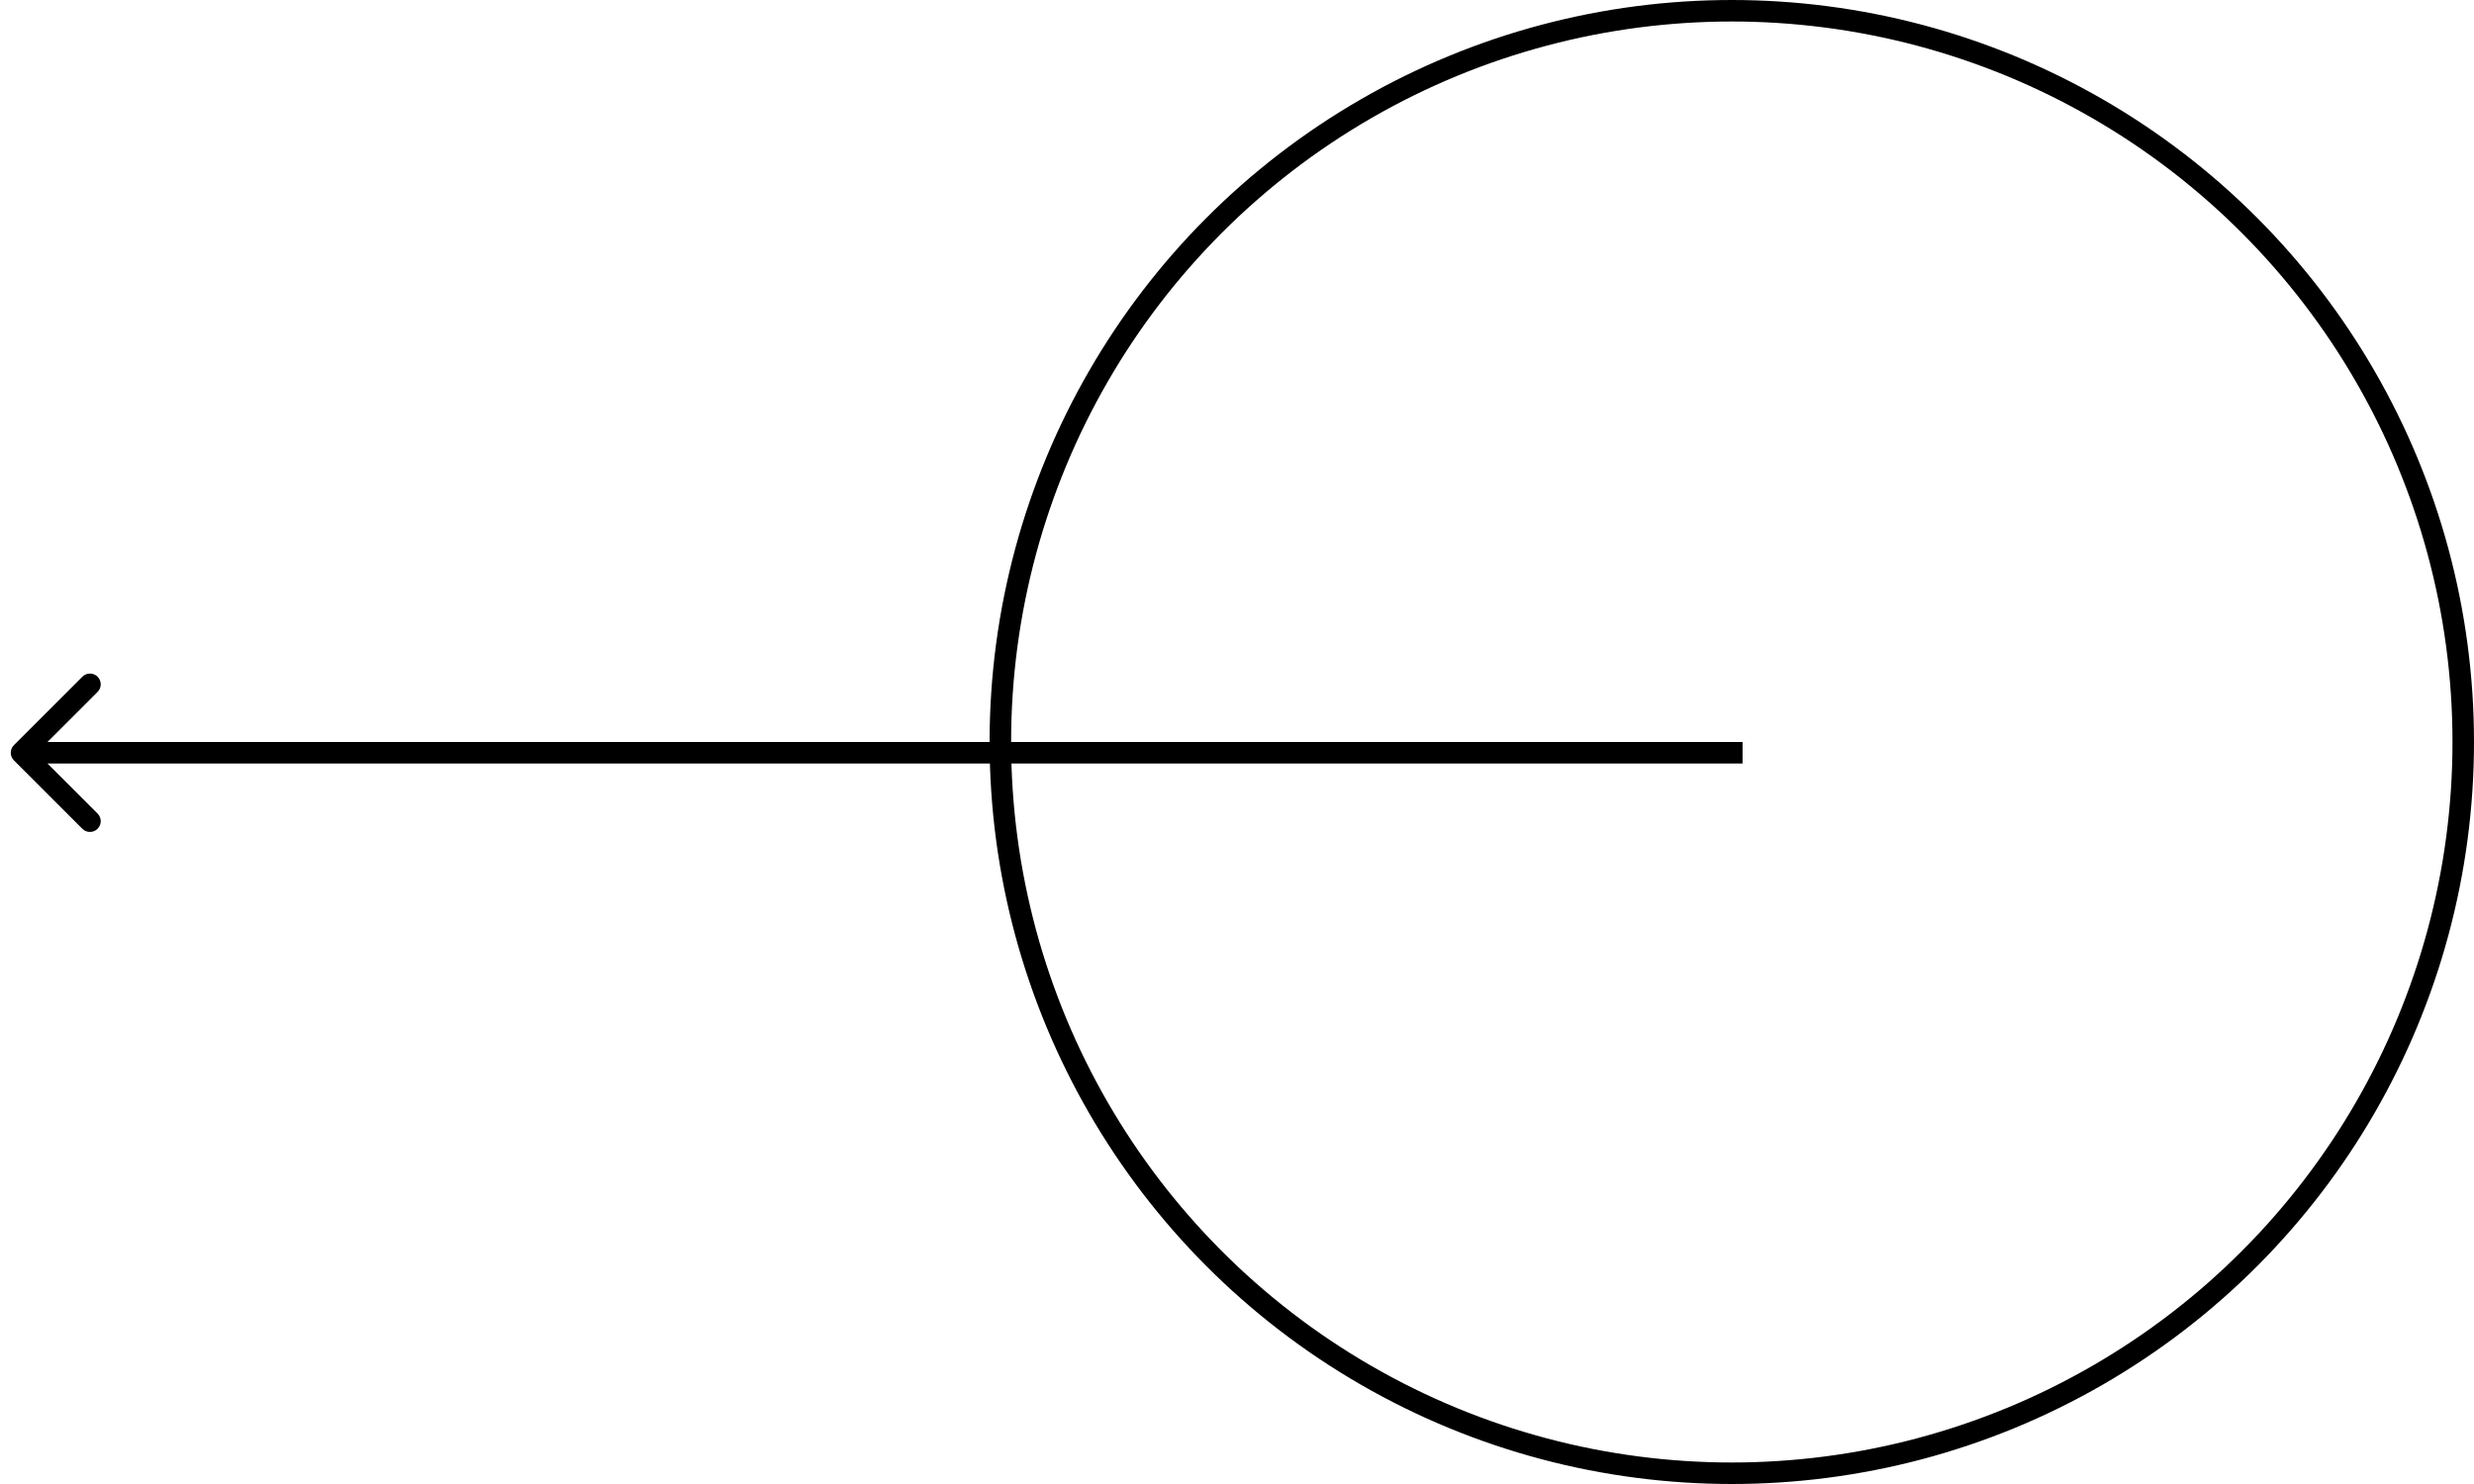<svg width="115" height="69" viewBox="0 0 115 69" fill="none" xmlns="http://www.w3.org/2000/svg">
<circle cx="80.5" cy="34.5" r="34" stroke="black"/>
<path d="M0.646 34.647C0.451 34.842 0.451 35.158 0.646 35.354L3.828 38.535C4.024 38.731 4.34 38.731 4.536 38.535C4.731 38.34 4.731 38.024 4.536 37.828L1.707 35L4.536 32.172C4.731 31.976 4.731 31.66 4.536 31.465C4.34 31.269 4.024 31.269 3.828 31.465L0.646 34.647ZM81 34.5L1 34.5L1 35.5L81 35.5L81 34.5Z" fill="black"/>
</svg>
